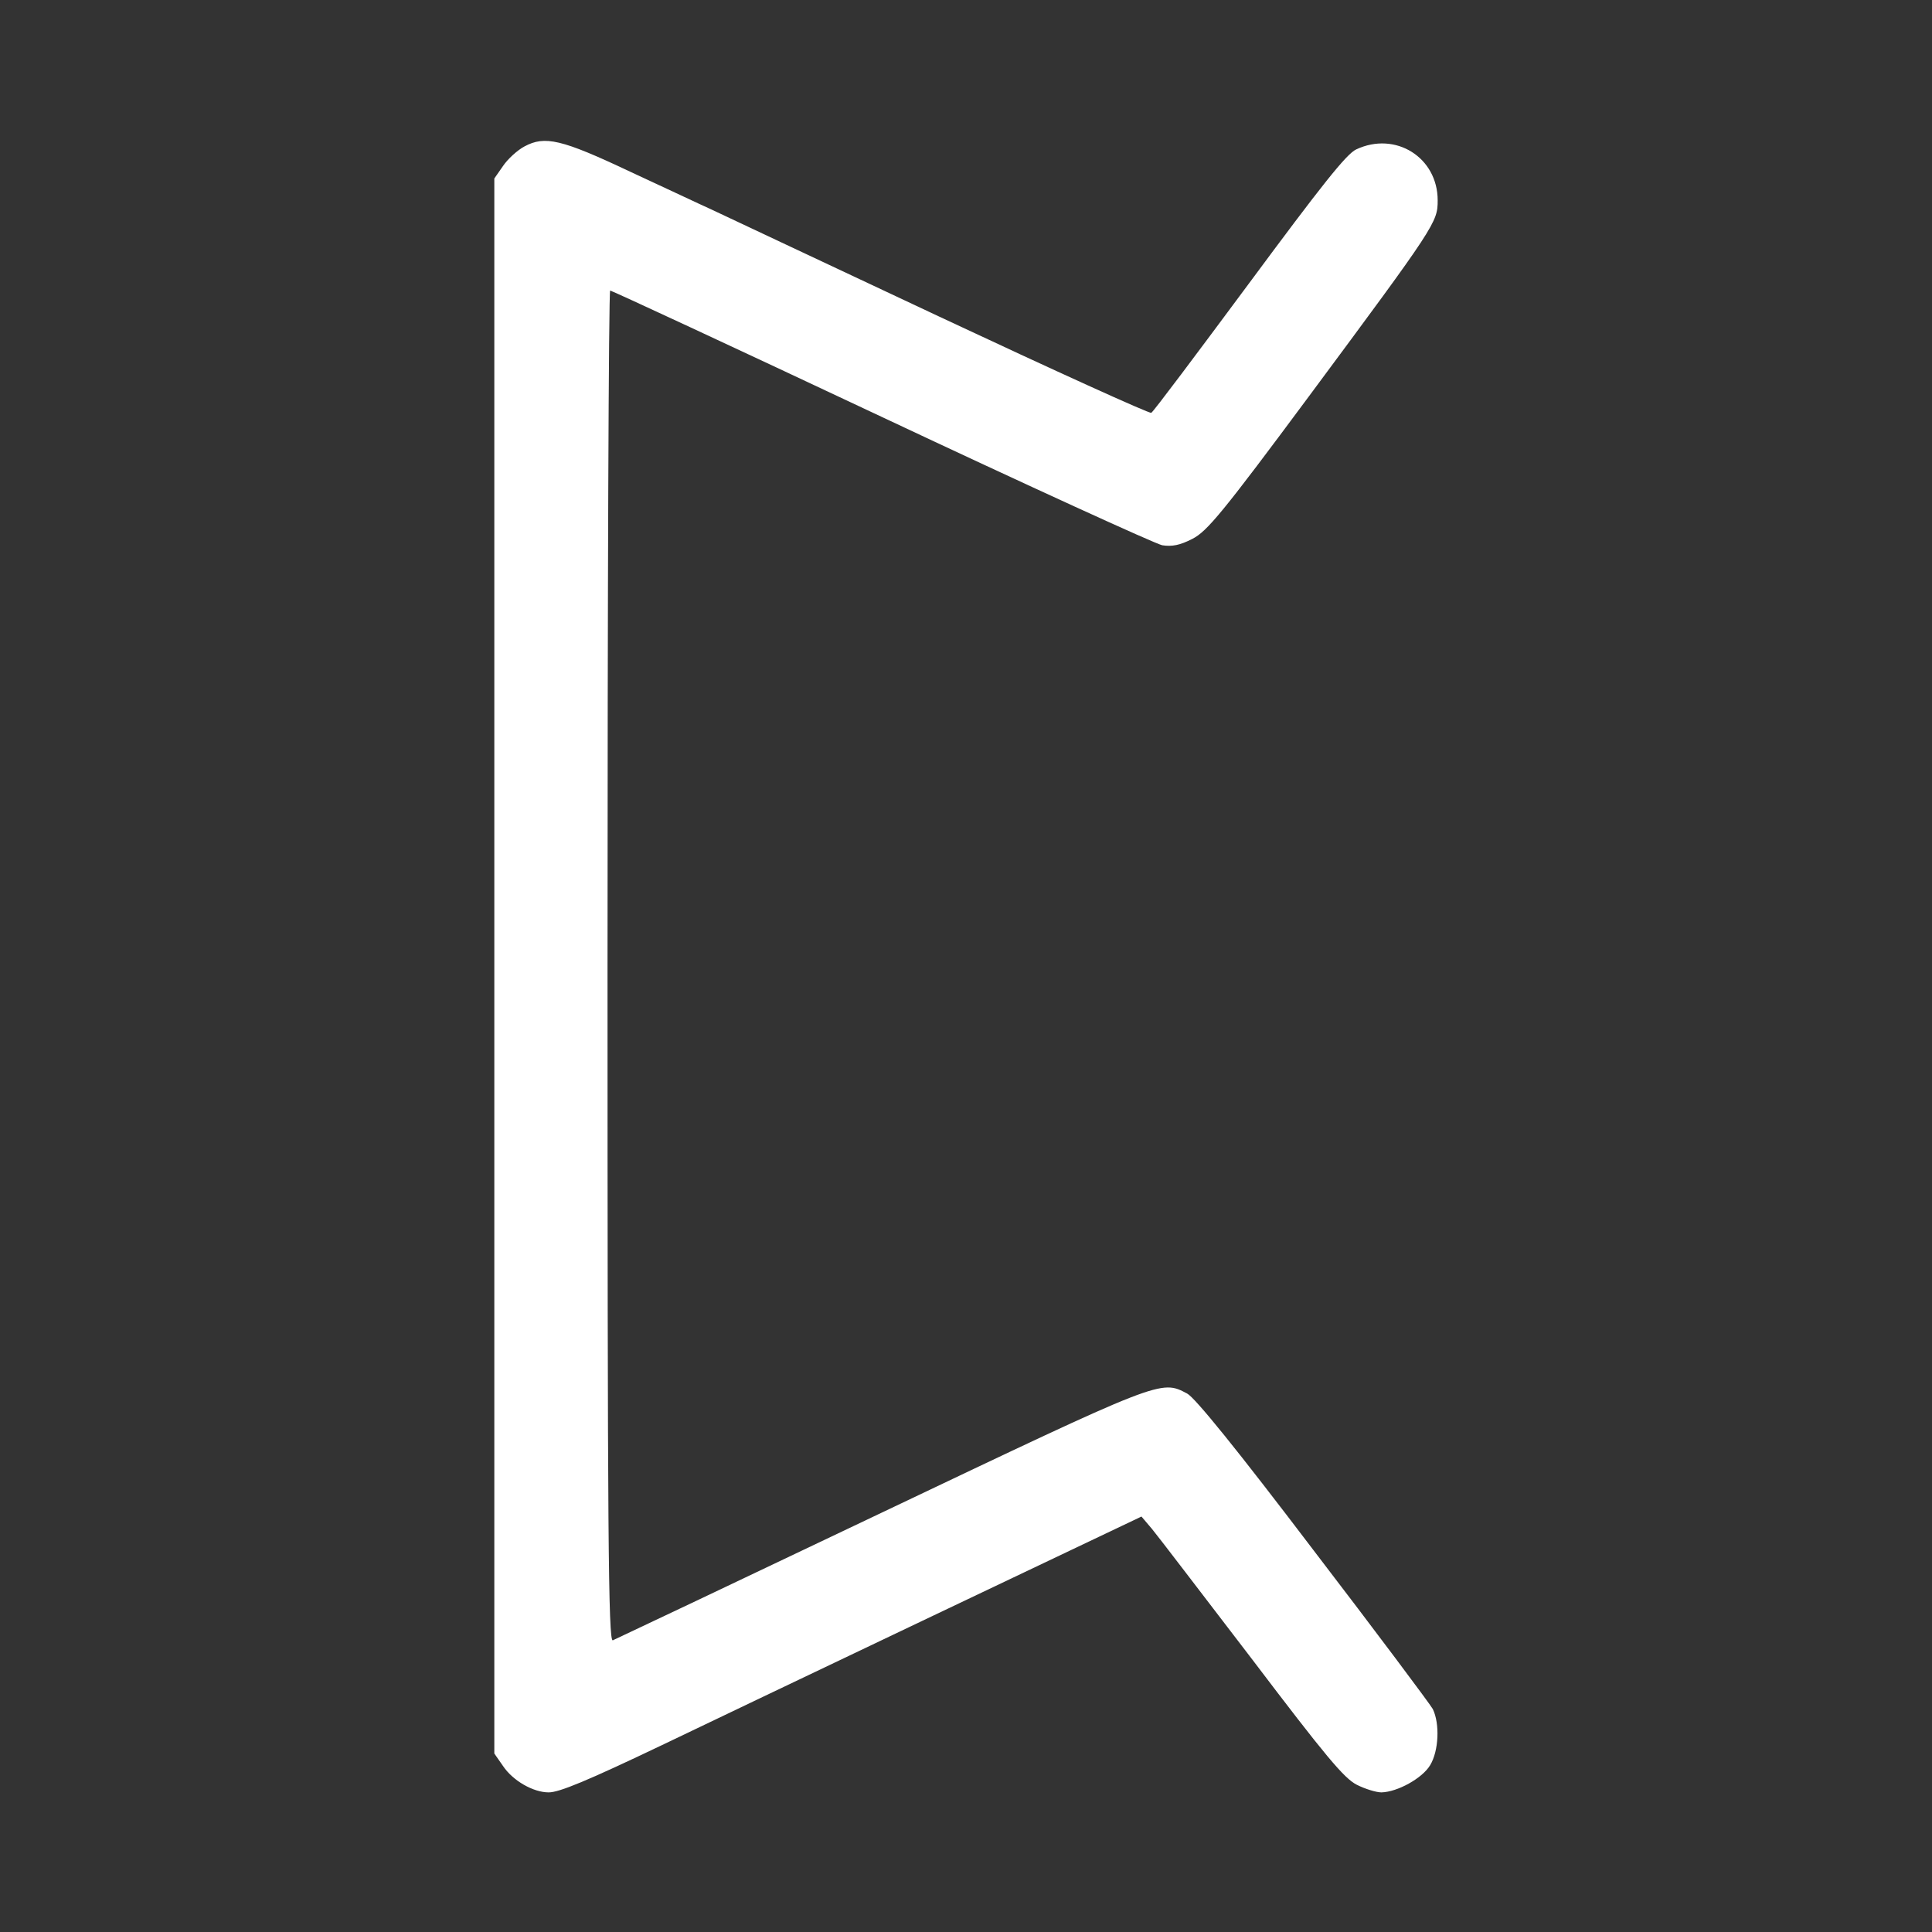 <?xml version="1.0" standalone="no"?>
<!DOCTYPE svg PUBLIC "-//W3C//DTD SVG 20010904//EN"
 "http://www.w3.org/TR/2001/REC-SVG-20010904/DTD/svg10.dtd">
<svg version="1.0" xmlns="http://www.w3.org/2000/svg"
 width="150pt" height="150pt" viewBox="0 0 512 512"
 preserveAspectRatio="xMidYMid meet">

<rect x="0" y="0" width="512" height="512" fill="#333333" stroke="none"/>

<g transform="translate(0,512) scale(0.1,-0.1)"
fill="white" stroke="none">
<path d="M1390 4732 c-19 -10 -45 -34 -57 -52 l-23 -33 0 -2087 0 -2087 23
-33 c26 -39 80 -70 121 -70 28 0 101 30 306 128 58 28 366 175 685 327 l580
276 28 -33 c15 -18 134 -174 265 -345 195 -257 244 -316 278 -333 22 -11 51
-20 65 -20 42 1 108 37 129 72 23 38 26 110 7 149 -8 14 -150 204 -317 422
-202 266 -313 403 -334 414 -70 37 -66 38 -810 -316 -384 -183 -705 -335 -712
-338 -12 -4 -14 279 -14 1786 0 985 3 1791 7 1791 4 0 327 -150 718 -334 391
-184 726 -337 745 -341 26 -4 47 0 80 17 39 20 79 68 309 378 336 453 341 461
341 519 0 114 -112 184 -216 135 -26 -12 -93 -97 -284 -355 -138 -186 -254
-341 -259 -343 -4 -3 -257 112 -562 255 -305 143 -576 271 -604 284 -27 12
-124 58 -215 100 -182 86 -226 96 -280 67z"/>
</g>
</svg>
